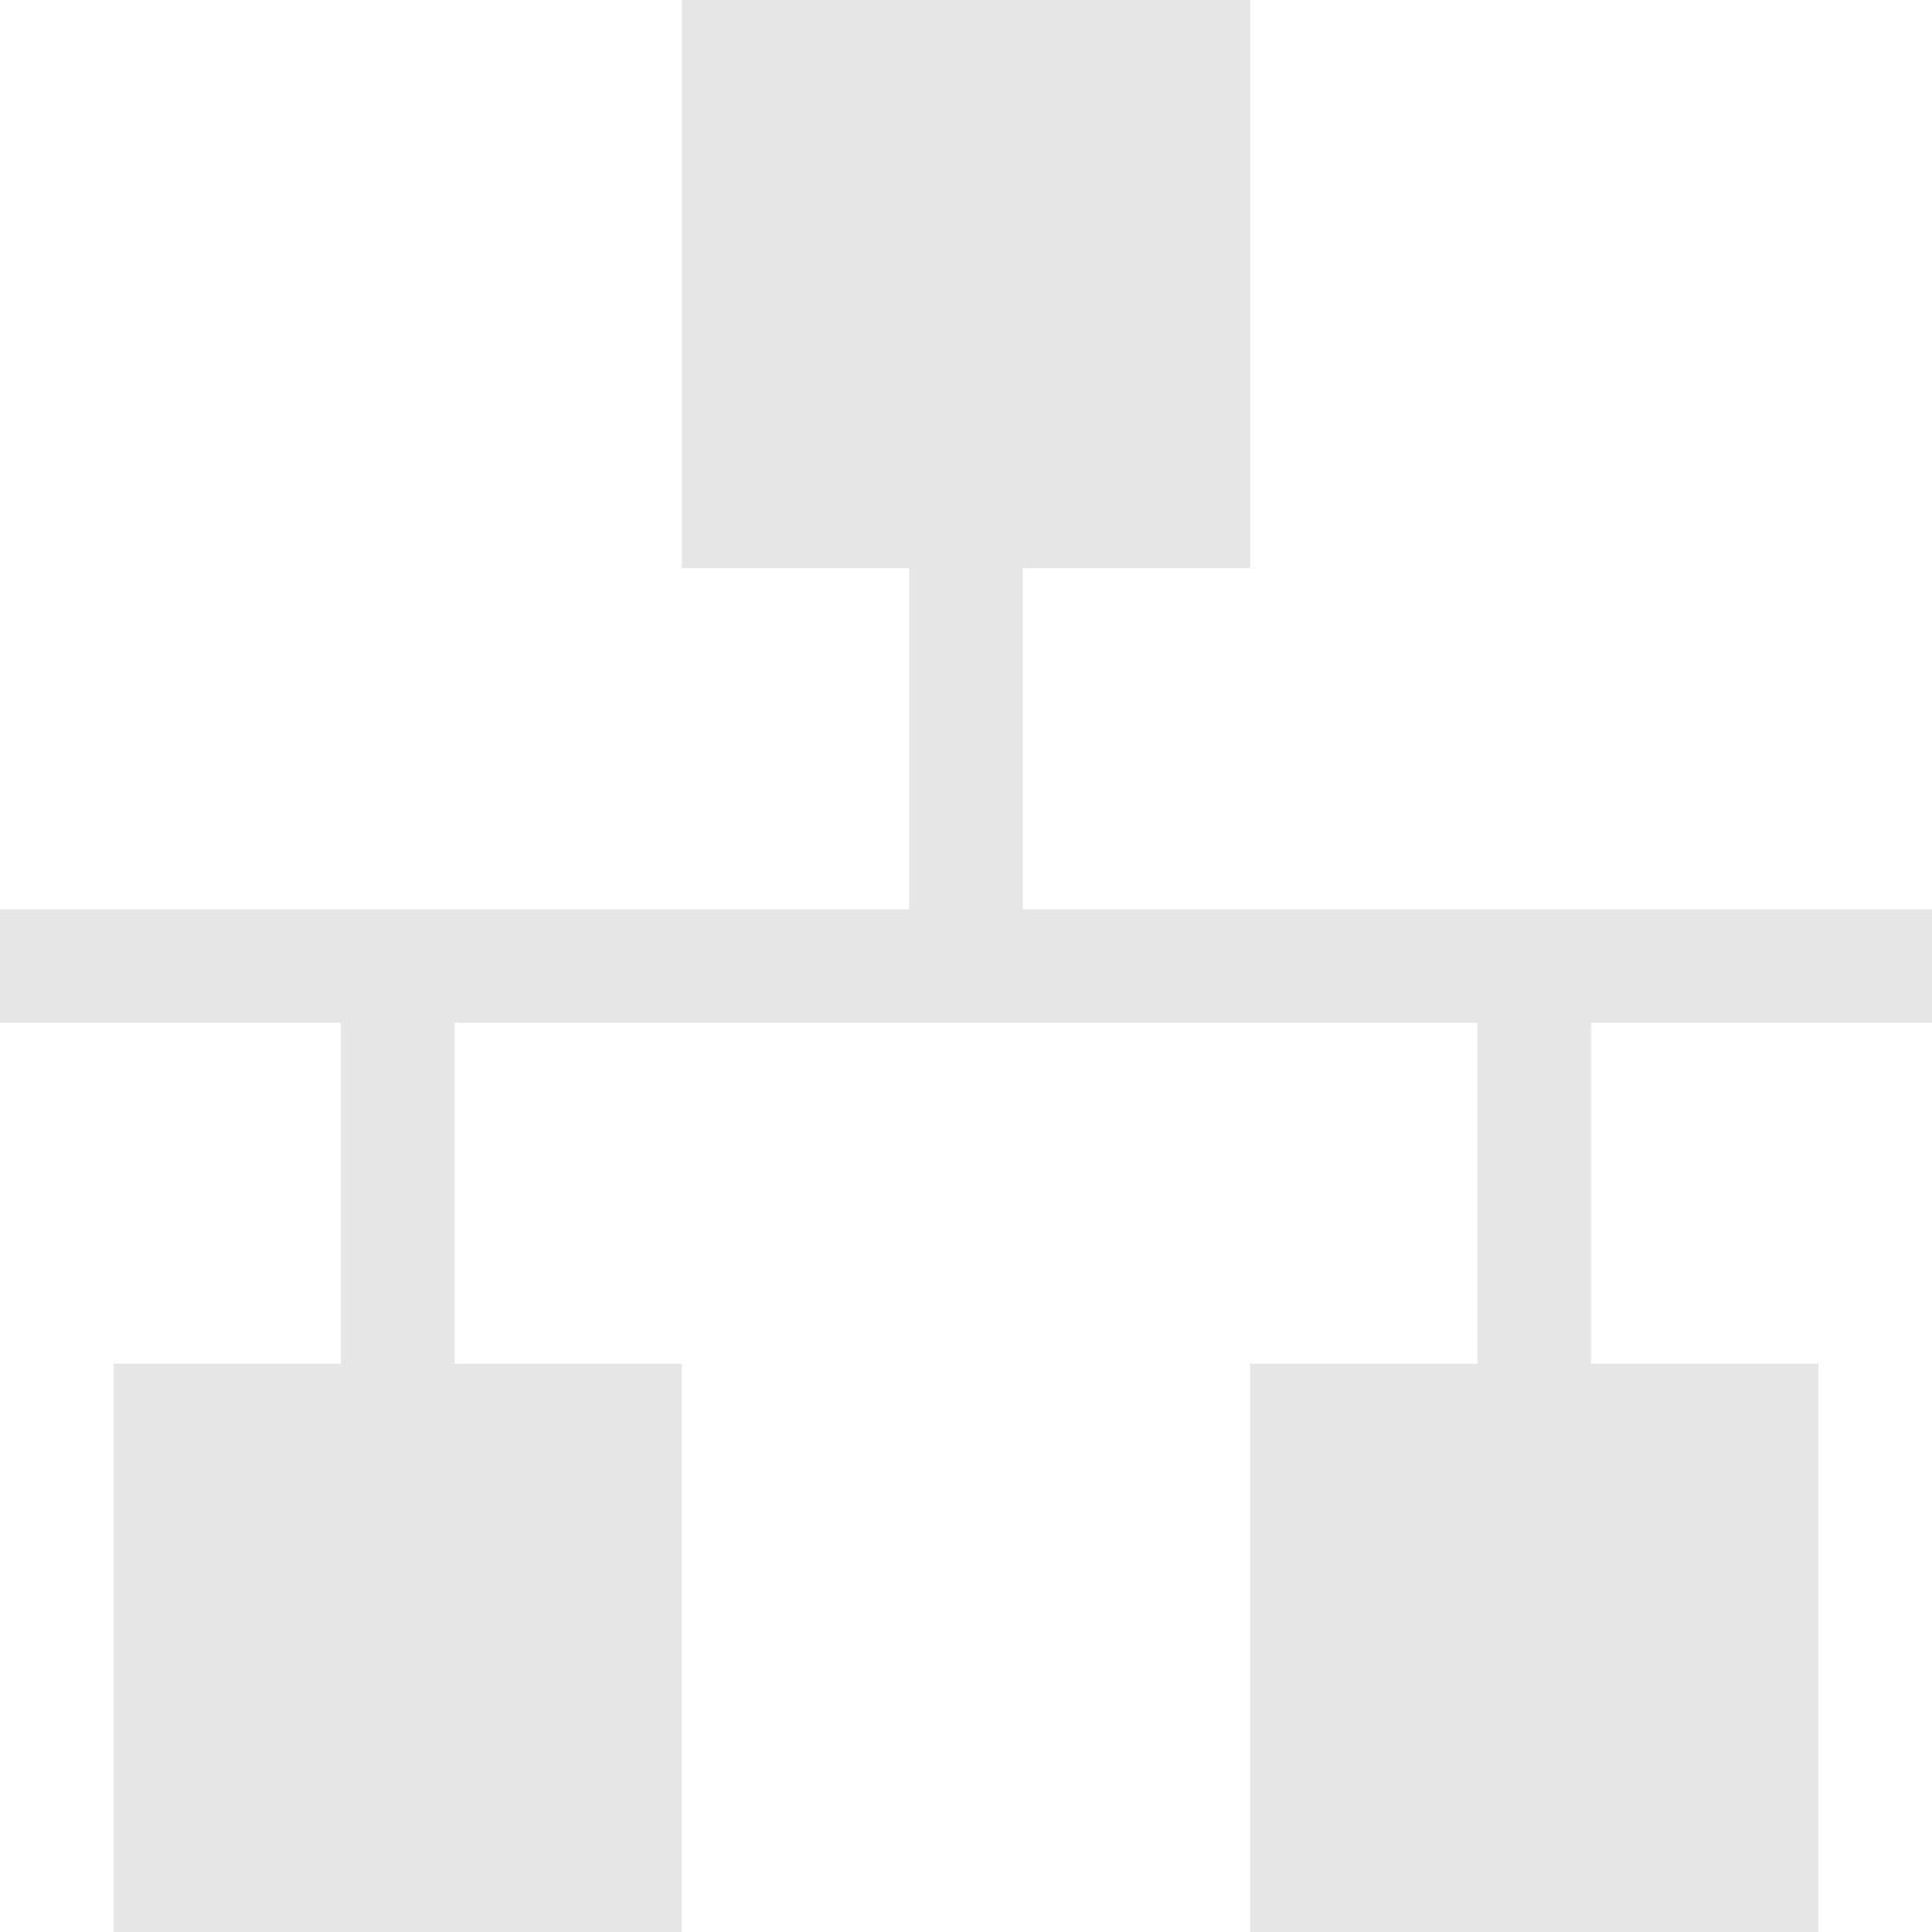 <svg width="150" height="150" viewBox="0 0 17 17">
<path d="M6,0h5v5h-5Z
  M1,12h5v5h-5Z
  M11,12h5v5h-5Z" fill="black" opacity="0.1"/>
<path d="M3.5,12L3.5,9M0,8.5L17,8.5M13.5,9L13.5,12M8.5,5L8.5,8" stroke="black" stroke-width="1" fill="none" opacity="0.1"/>
</svg>
